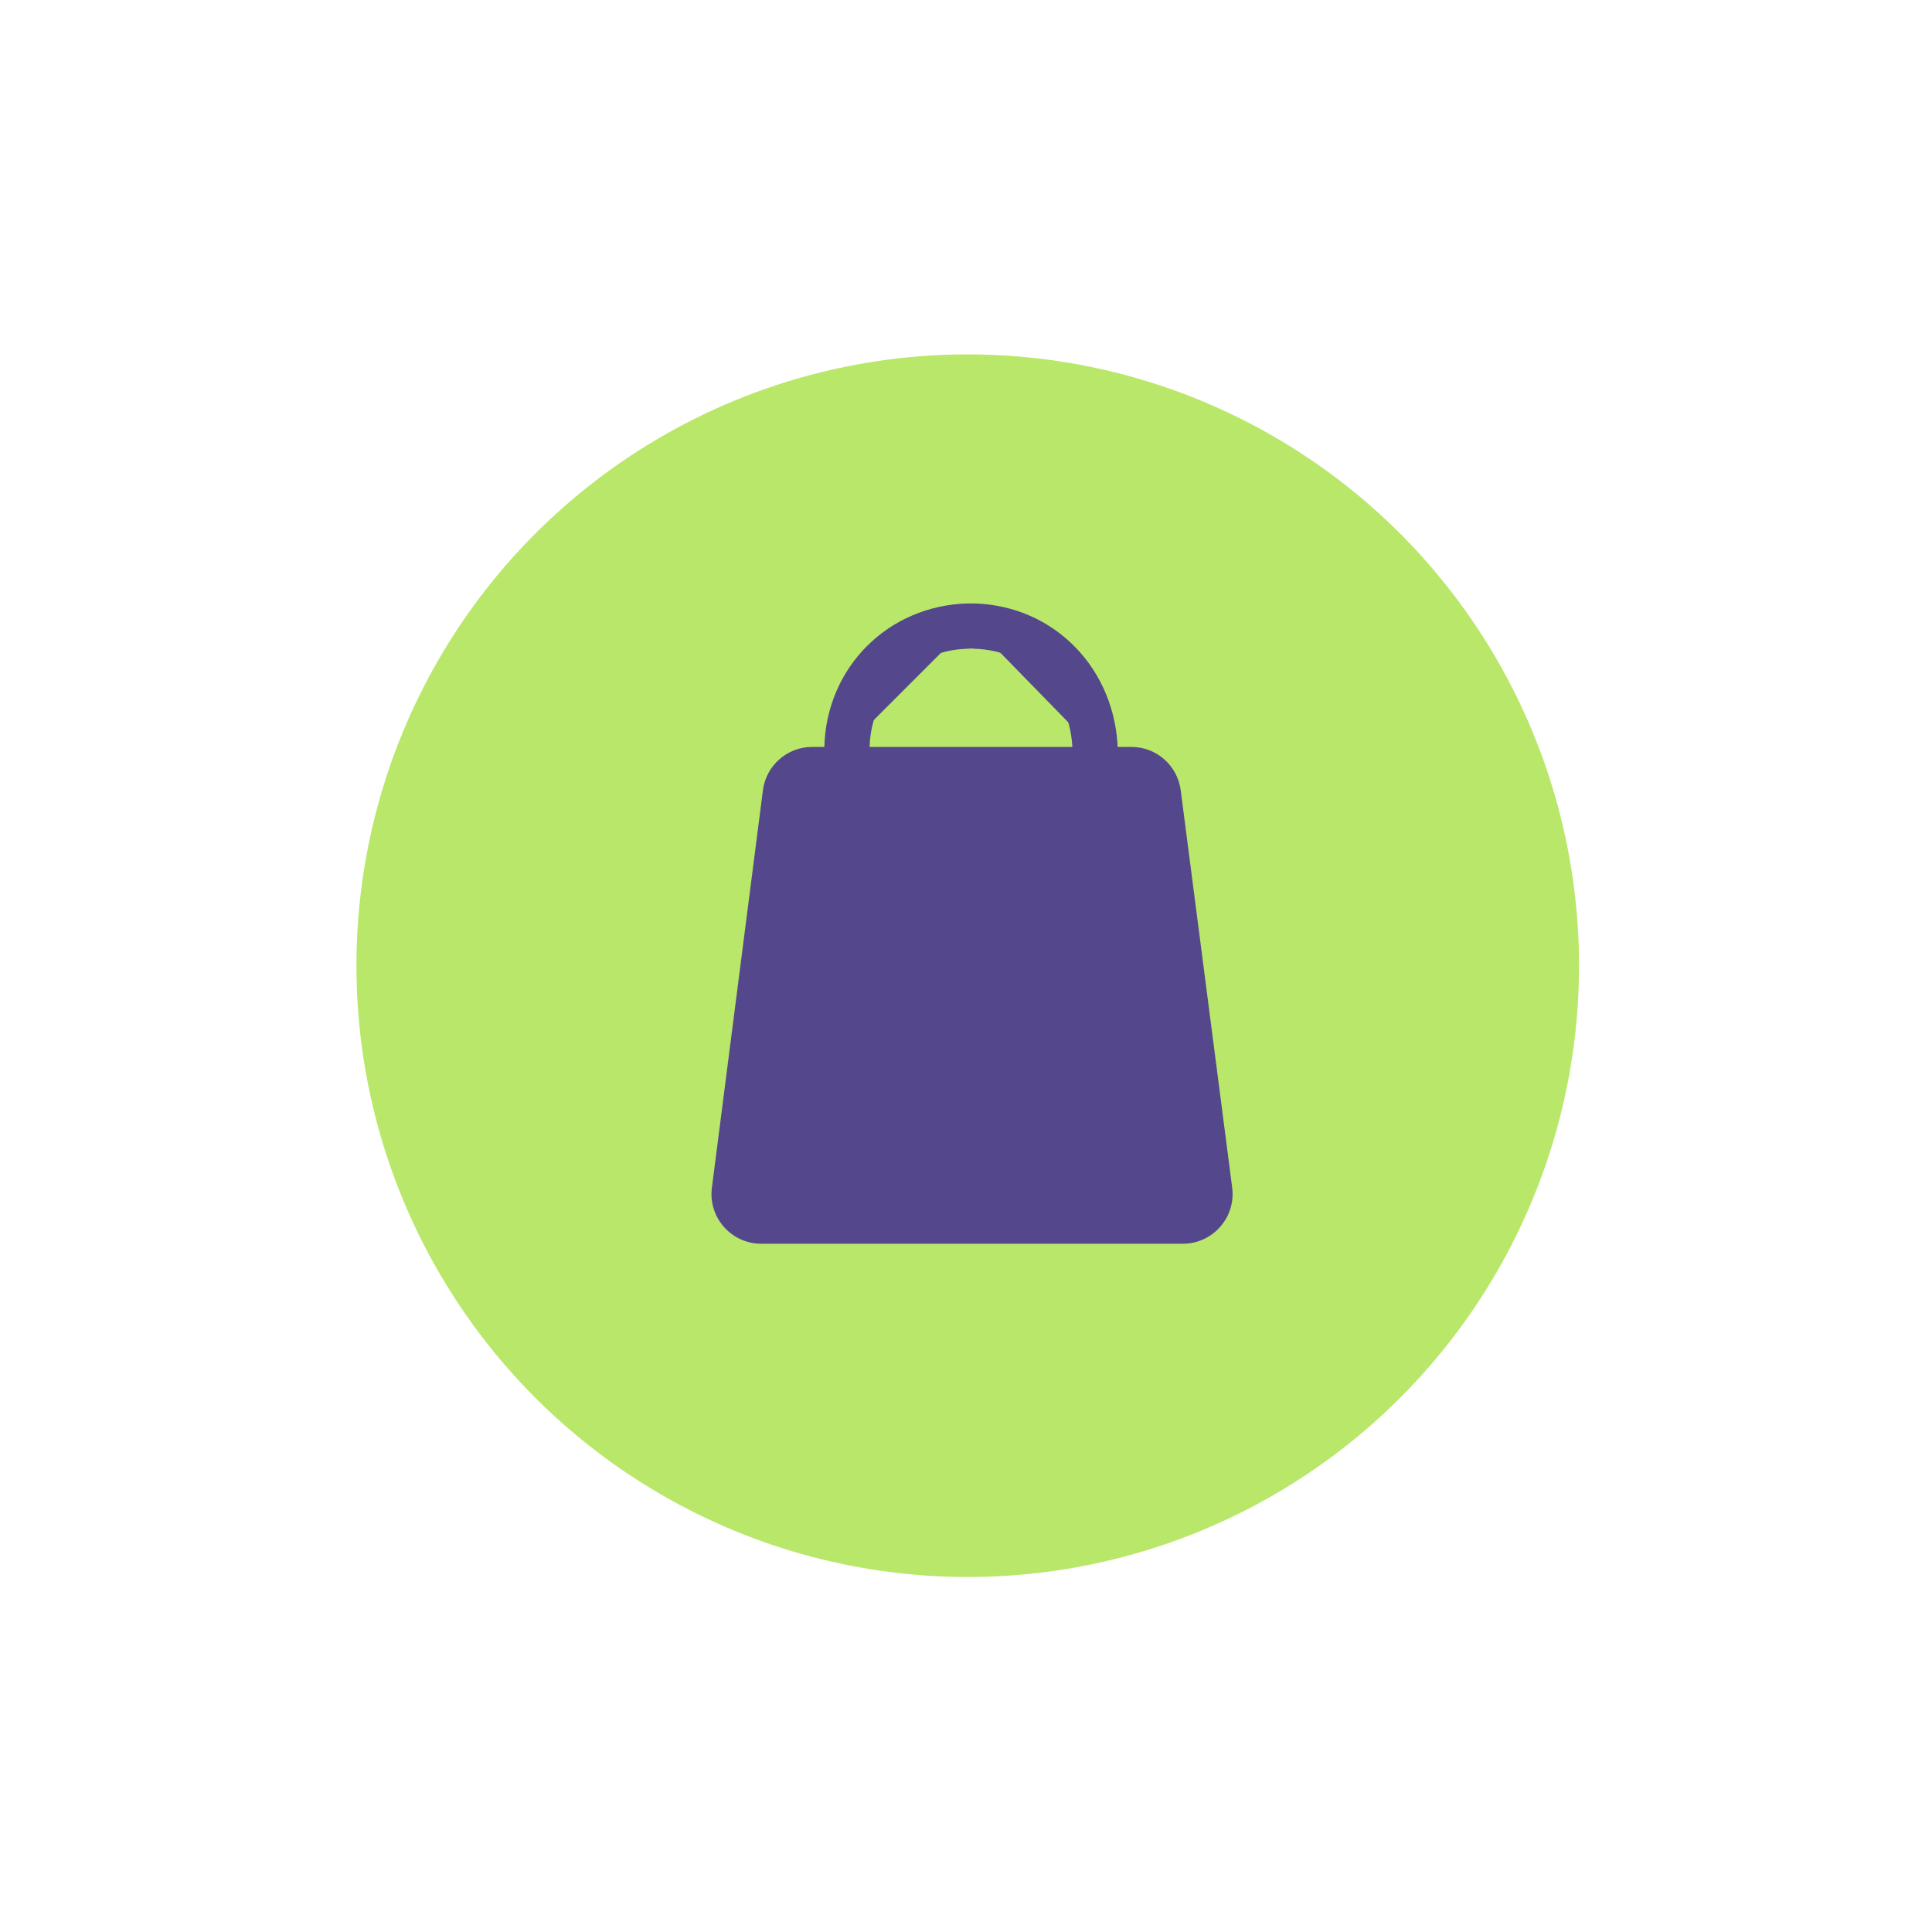 <?xml version="1.0" encoding="utf-8"?>
<!-- Generator: Adobe Illustrator 24.1.2, SVG Export Plug-In . SVG Version: 6.00 Build 0)  -->
<svg version="1.1" id="Layer_1" xmlns="http://www.w3.org/2000/svg" xmlns:xlink="http://www.w3.org/1999/xlink" x="0px" y="0px"
	 viewBox="0 0 256 256" style="enable-background:new 0 0 256 256;" xml:space="preserve">
<style type="text/css">
	.st0{fill:#B9E769;}
	.st1{fill:#54478C;}
</style>
<circle class="st0" cx="128.23" cy="127.96" r="81"/>
<path class="st1" d="M149.91,98.97h-42.28c-3.32,0-6.12,2.46-6.54,5.75l-6.76,52.65c-0.51,3.94,2.56,7.43,6.54,7.43h55.86
	c3.98,0,7.05-3.5,6.54-7.44l-6.82-52.65C156.02,101.43,153.23,98.97,149.91,98.97z"/>
<g>
	<path class="st1" d="M112.23,98.96c0-8.84,7.16-16,16-16"/>
	<g>
		<path class="st1" d="M115.23,98.96c0.19-7.24,5.76-12.81,13-13c3.85-0.1,3.87-6.1,0-6c-10.55,0.28-18.72,8.45-19,19
			C109.13,102.82,115.13,102.82,115.23,98.96L115.23,98.96z"/>
	</g>
</g>
<g>
	<path class="st1" d="M129.11,82.96c8.84,0,16,7.33,16,16.4"/>
	<g>
		<path class="st1" d="M129.11,85.96c7.41,0.21,12.8,6.1,13,13.4c0.1,3.85,6.11,3.87,6,0c-0.29-10.61-8.28-19.09-19-19.4
			C125.25,79.85,125.25,85.85,129.11,85.96L129.11,85.96z"/>
	</g>
</g>
</svg>
